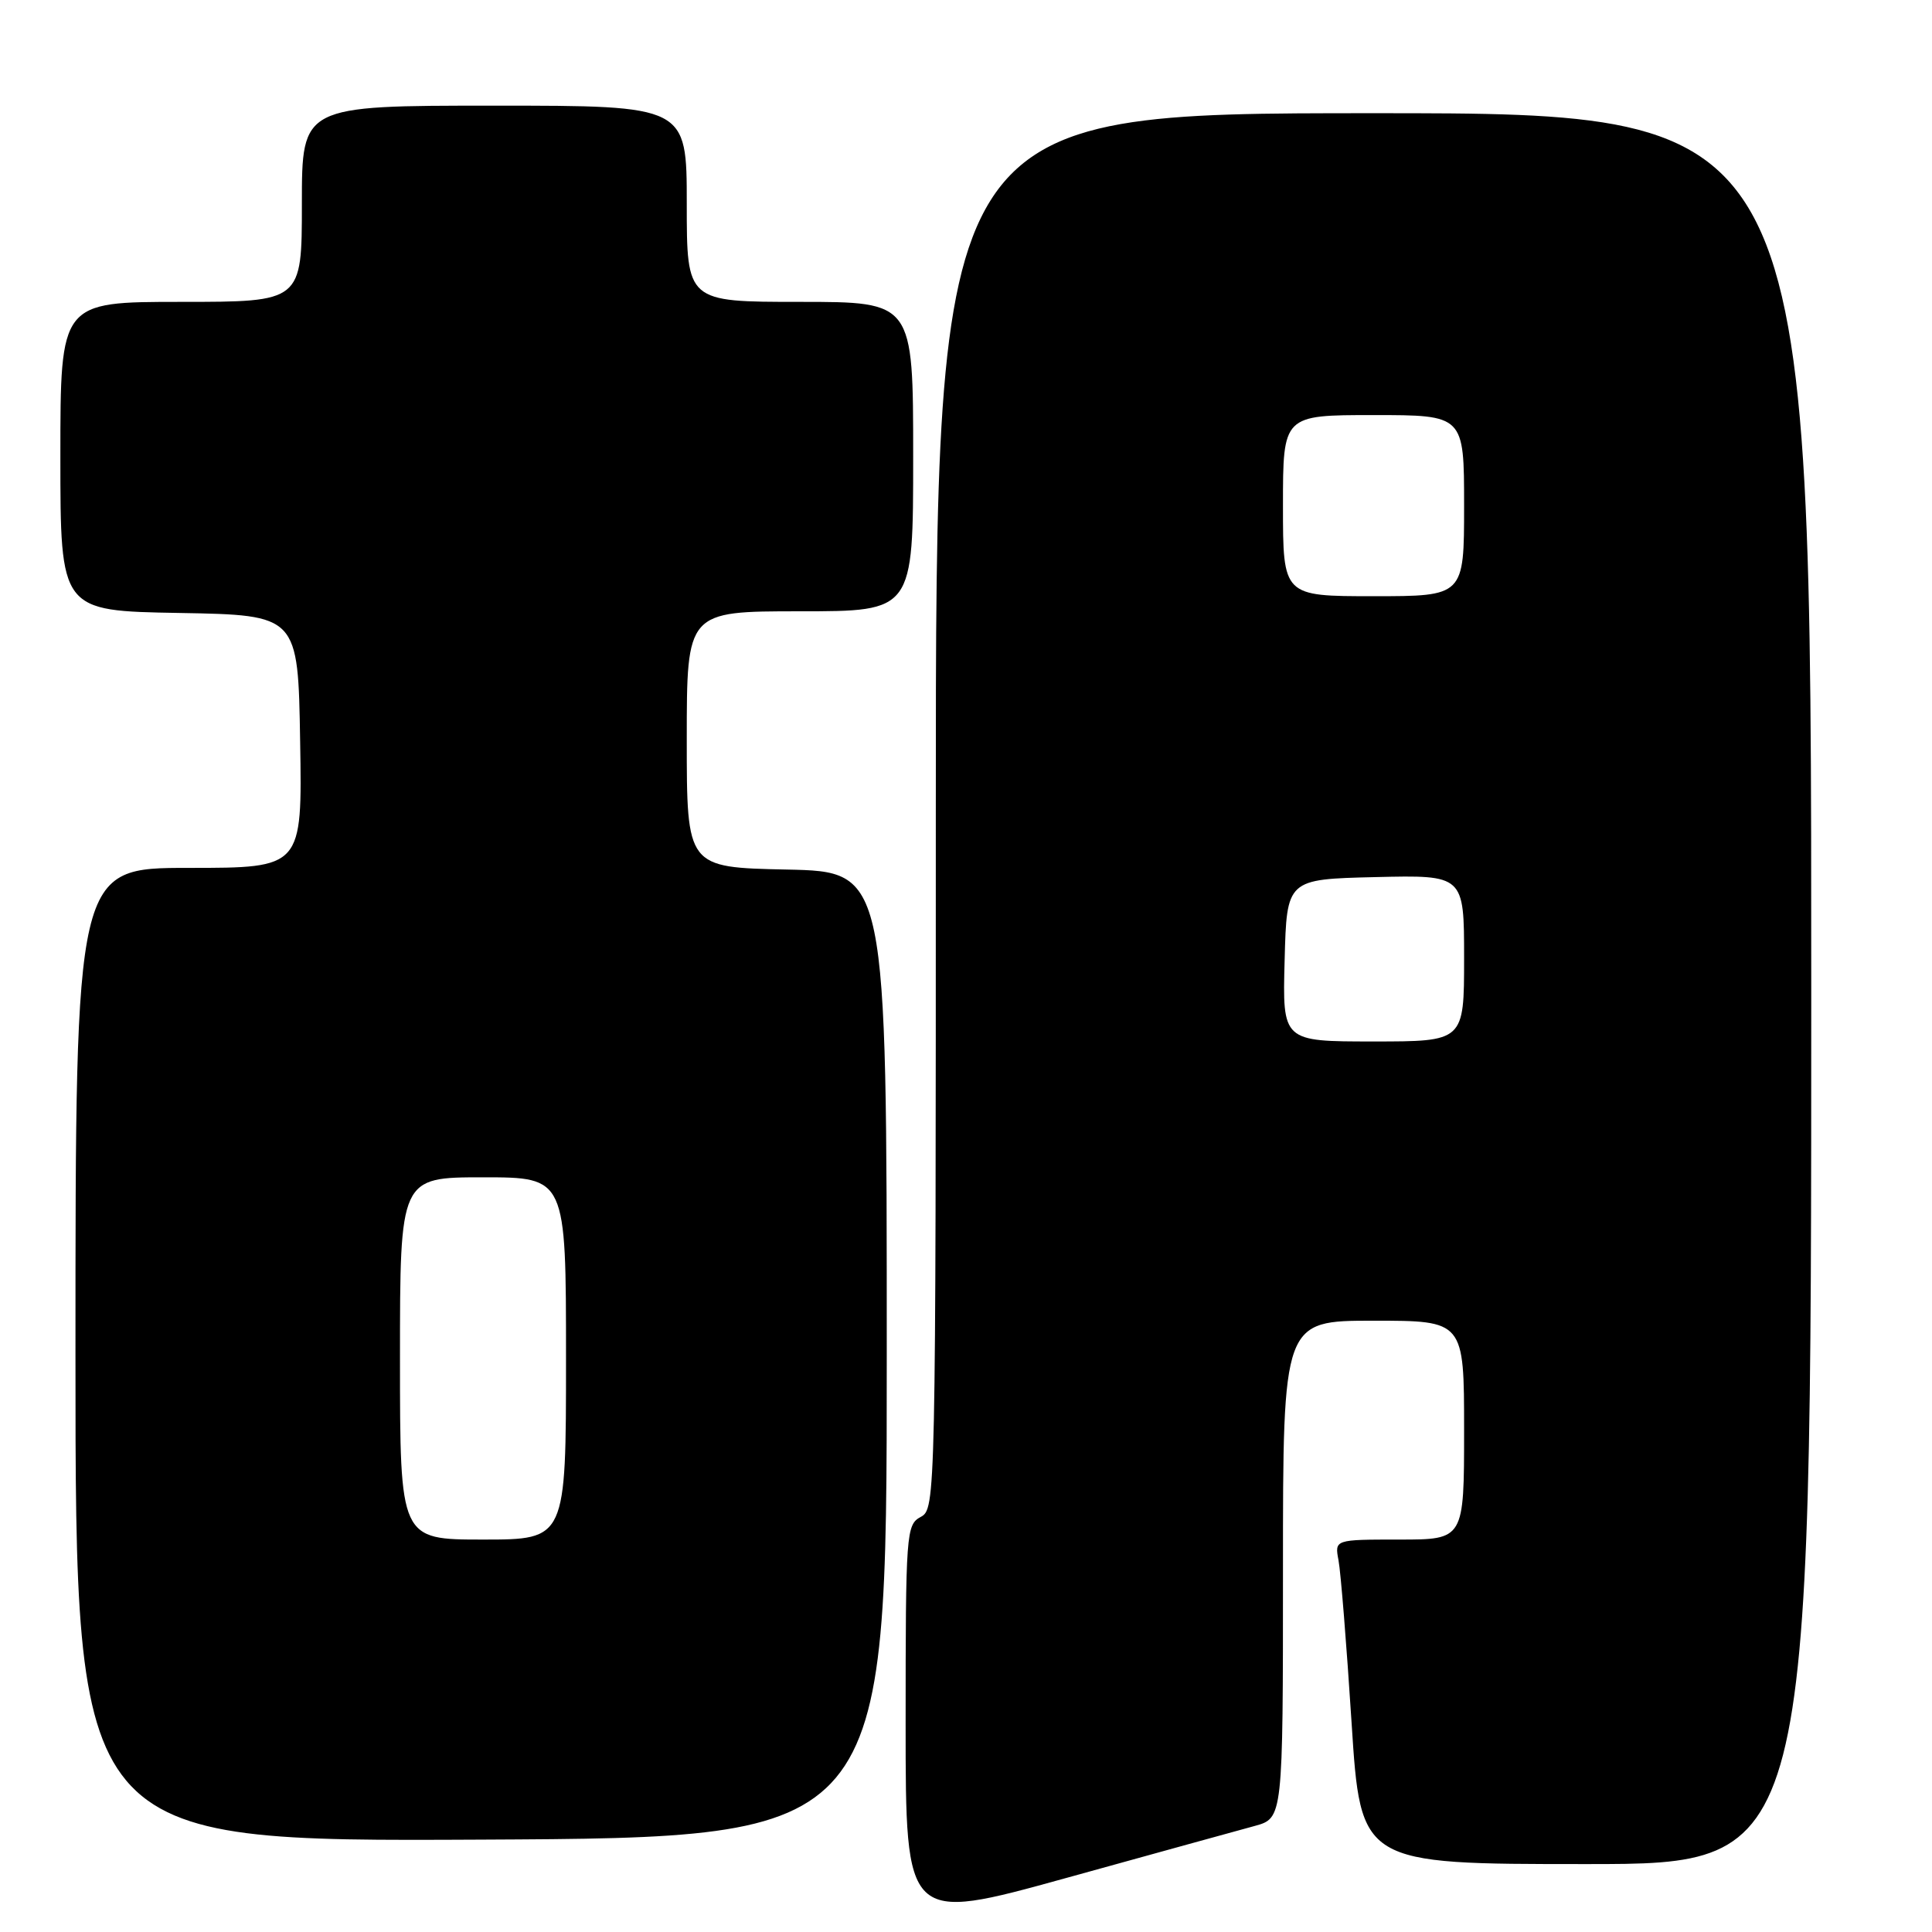 <?xml version="1.0" encoding="UTF-8" standalone="no"?>
<!DOCTYPE svg PUBLIC "-//W3C//DTD SVG 1.1//EN" "http://www.w3.org/Graphics/SVG/1.1/DTD/svg11.dtd" >
<svg xmlns="http://www.w3.org/2000/svg" xmlns:xlink="http://www.w3.org/1999/xlink" version="1.1" viewBox="0 0 256 256">
 <g >
 <path fill="currentColor"
d=" M 166.25 241.95 C 170.00 240.92 170.00 240.92 170.00 207.96 C 170.00 175.00 170.00 175.00 182.00 175.00 C 194.00 175.00 194.00 175.00 194.00 189.50 C 194.00 204.00 194.00 204.00 185.42 204.00 C 176.84 204.00 176.84 204.00 177.36 206.75 C 177.65 208.26 178.43 217.94 179.09 228.25 C 180.29 247.00 180.29 247.00 210.14 247.00 C 240.00 247.00 240.00 247.00 240.00 131.00 C 240.00 15.00 240.00 15.00 182.00 15.00 C 124.00 15.00 124.00 15.00 124.00 107.46 C 124.00 198.91 123.98 199.94 122.00 201.00 C 120.08 202.03 120.00 203.09 120.00 228.40 C 120.00 254.73 120.00 254.73 141.25 248.85 C 152.94 245.61 164.19 242.51 166.25 241.95 Z  M 117.50 179.50 C 117.50 115.50 117.50 115.50 104.25 115.22 C 91.00 114.94 91.00 114.94 91.00 97.97 C 91.00 81.00 91.00 81.00 106.00 81.00 C 121.00 81.00 121.00 81.00 121.00 60.50 C 121.00 40.00 121.00 40.00 106.00 40.00 C 91.00 40.00 91.00 40.00 91.00 27.00 C 91.00 14.00 91.00 14.00 65.50 14.00 C 40.00 14.00 40.00 14.00 40.00 27.00 C 40.00 40.00 40.00 40.00 24.00 40.00 C 8.00 40.00 8.00 40.00 8.00 60.47 C 8.00 80.95 8.00 80.95 23.75 81.22 C 39.50 81.50 39.50 81.50 39.77 98.25 C 40.05 115.00 40.05 115.00 25.02 115.00 C 10.00 115.00 10.00 115.00 10.00 179.51 C 10.00 244.02 10.00 244.02 63.75 243.76 C 117.50 243.50 117.50 243.50 117.50 179.50 Z  M 170.22 127.25 C 170.50 116.50 170.50 116.50 182.25 116.22 C 194.00 115.94 194.00 115.94 194.00 126.97 C 194.00 138.00 194.00 138.00 181.97 138.00 C 169.93 138.00 169.93 138.00 170.22 127.25 Z  M 170.00 67.00 C 170.00 55.00 170.00 55.00 182.00 55.00 C 194.00 55.00 194.00 55.00 194.00 67.00 C 194.00 79.00 194.00 79.00 182.00 79.00 C 170.00 79.00 170.00 79.00 170.00 67.00 Z  M 53.00 180.00 C 53.00 156.00 53.00 156.00 64.00 156.00 C 75.00 156.00 75.00 156.00 75.00 180.00 C 75.00 204.00 75.00 204.00 64.00 204.00 C 53.00 204.00 53.00 204.00 53.00 180.00 Z "/>
</g>
</svg>